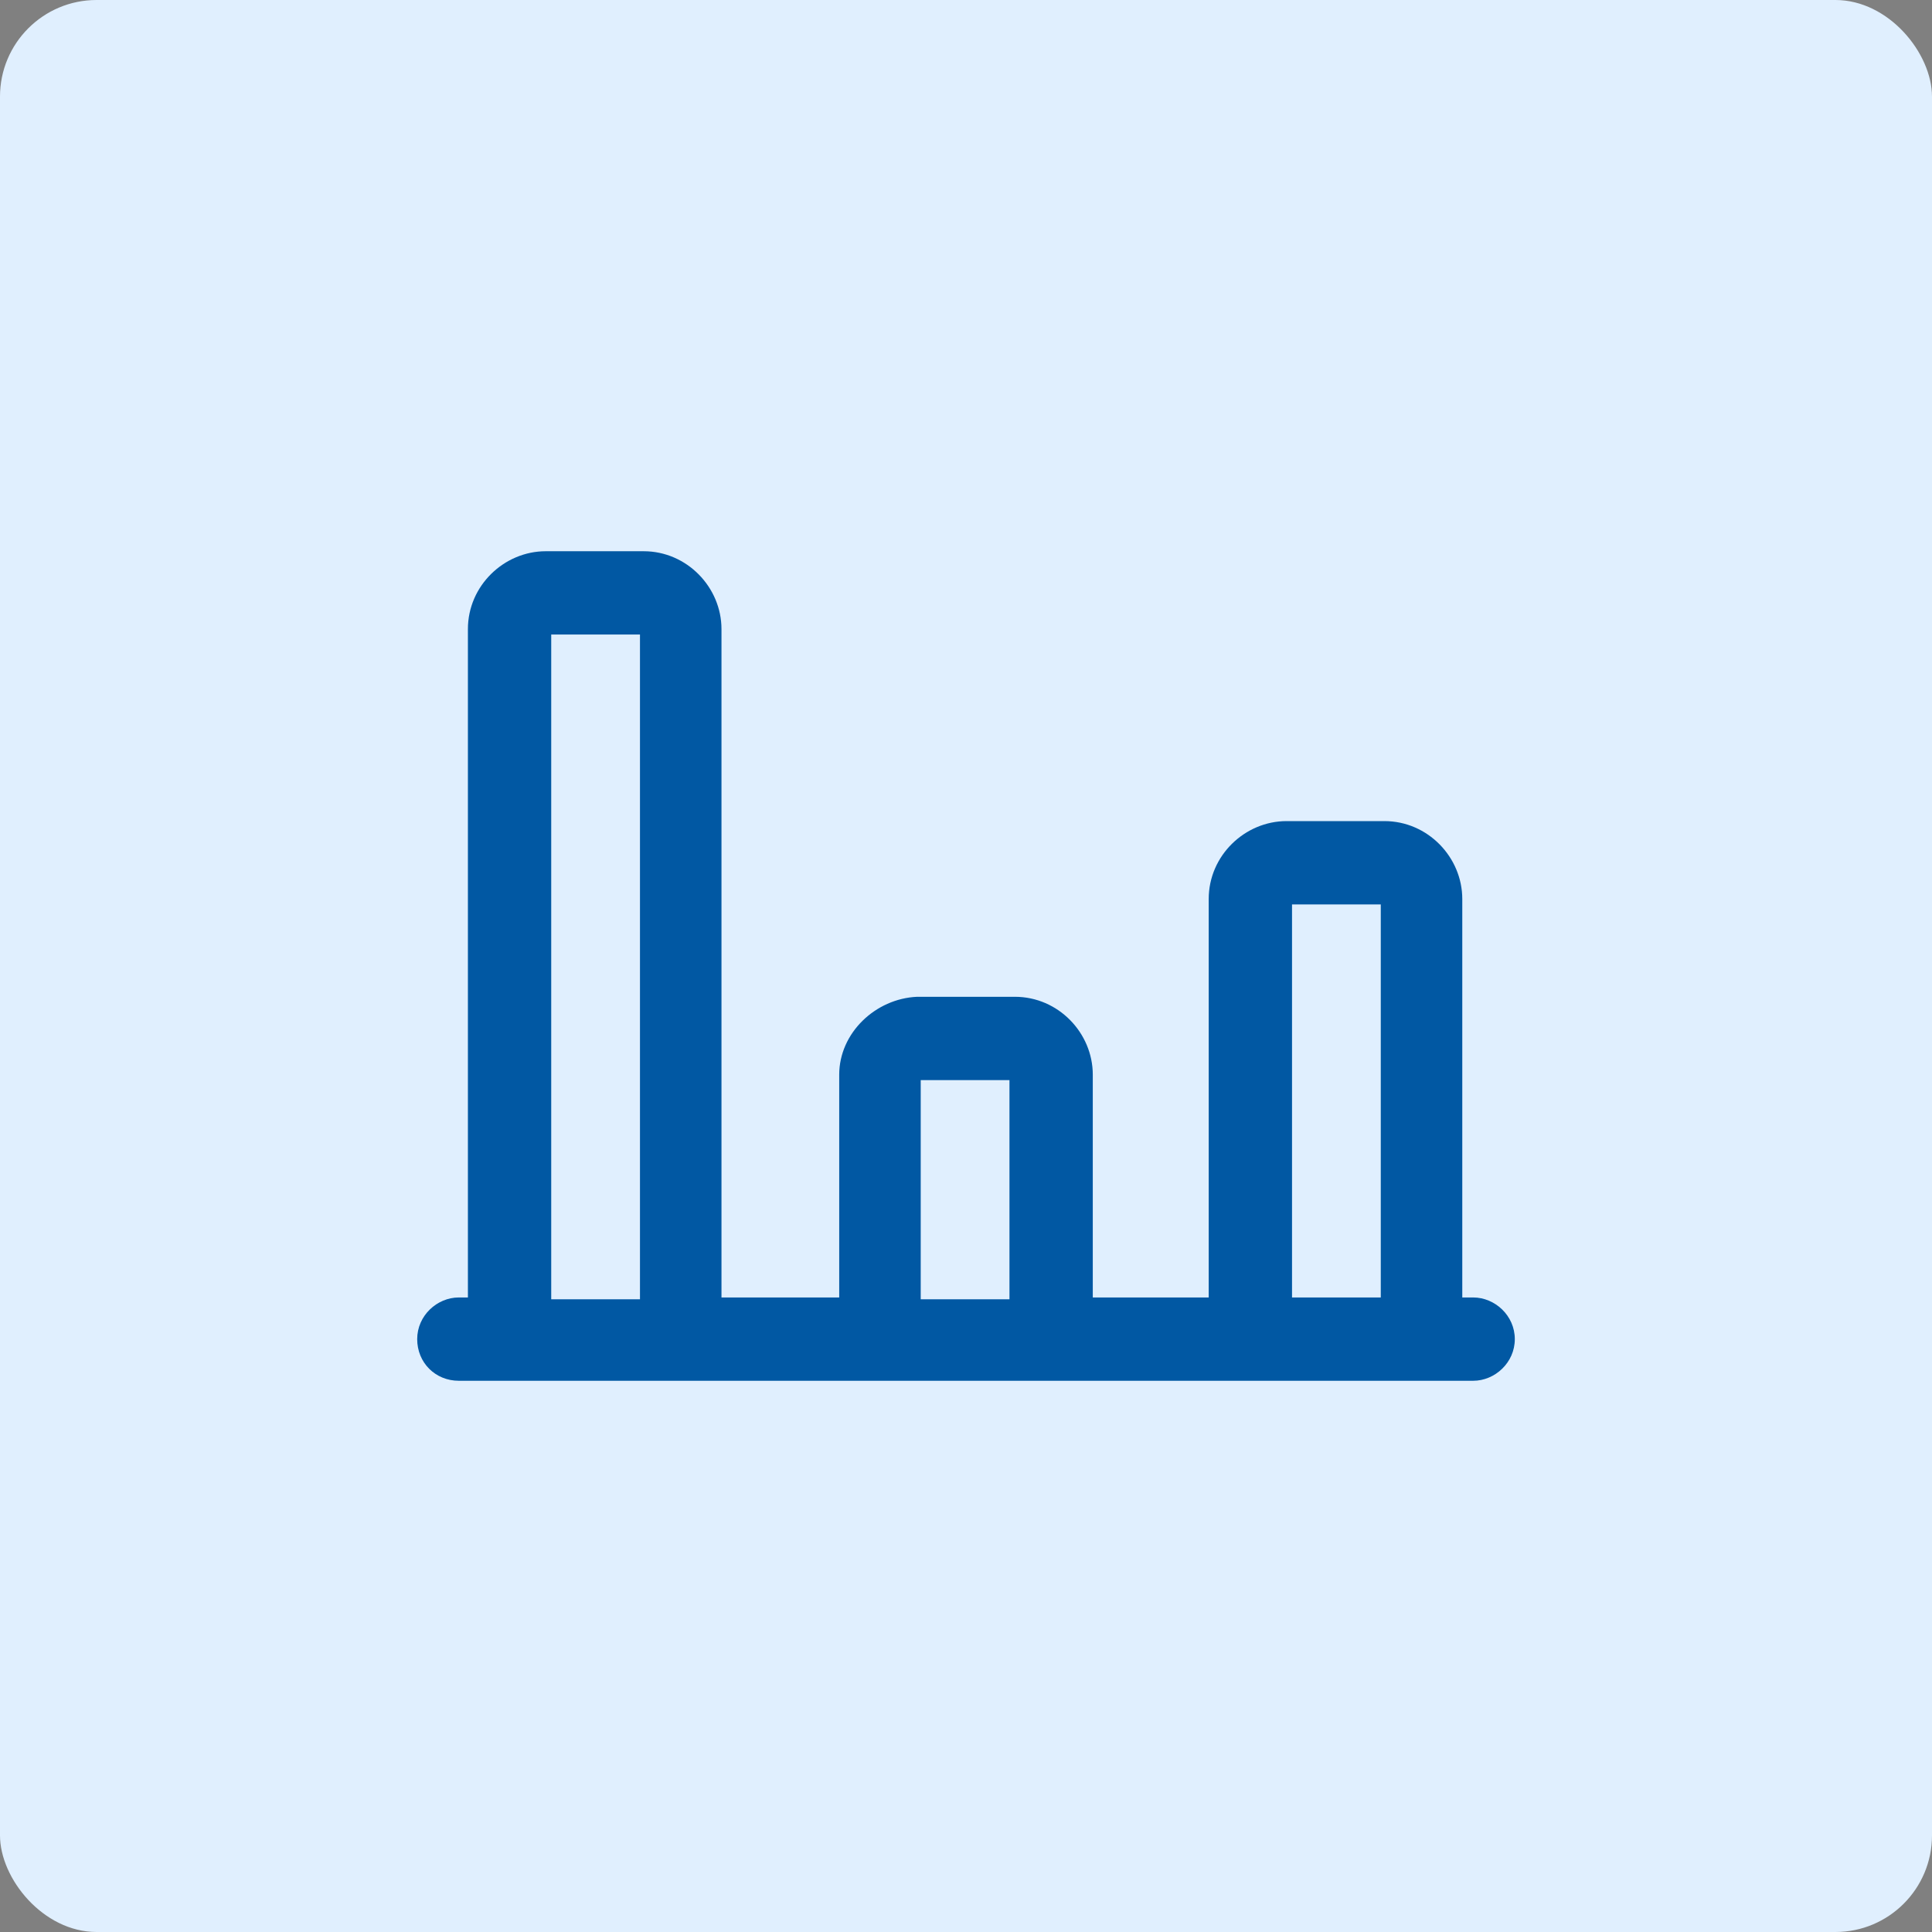 <svg width="80" height="80" viewBox="0 0 80 80" fill="none" xmlns="http://www.w3.org/2000/svg">
<rect x="0" y="0" width="80" height="80" fill="#808080" stroke="none"/>
<rect width="80" height="80" rx="4" fill="#E0EFFE"/>
<path d="M61 53.725H60.55V37.225C60.55 35.5 59.125 34 57.325 34H53.275C51.55 34 50.05 35.425 50.05 37.225V53.725H45.25V44.5C45.25 42.775 43.825 41.275 42.025 41.275H37.975C36.25 41.35 34.75 42.775 34.75 44.5V53.725H29.875V26.05C29.875 24.325 28.45 22.825 26.65 22.825H22.6C20.875 22.825 19.375 24.25 19.375 26.05V53.725H19C18.1 53.725 17.275 54.475 17.275 55.45C17.275 56.425 18.025 57.175 19 57.175H61C61.9 57.175 62.725 56.425 62.725 55.45C62.725 54.475 61.9 53.725 61 53.725ZM22.825 53.725V26.275H26.5V53.8H22.825V53.725ZM38.125 53.725V44.725H41.8V53.8H38.125V53.725ZM53.5 53.725V37.45H57.175V53.725H53.5Z" fill="#0158A3"/>
</svg>
